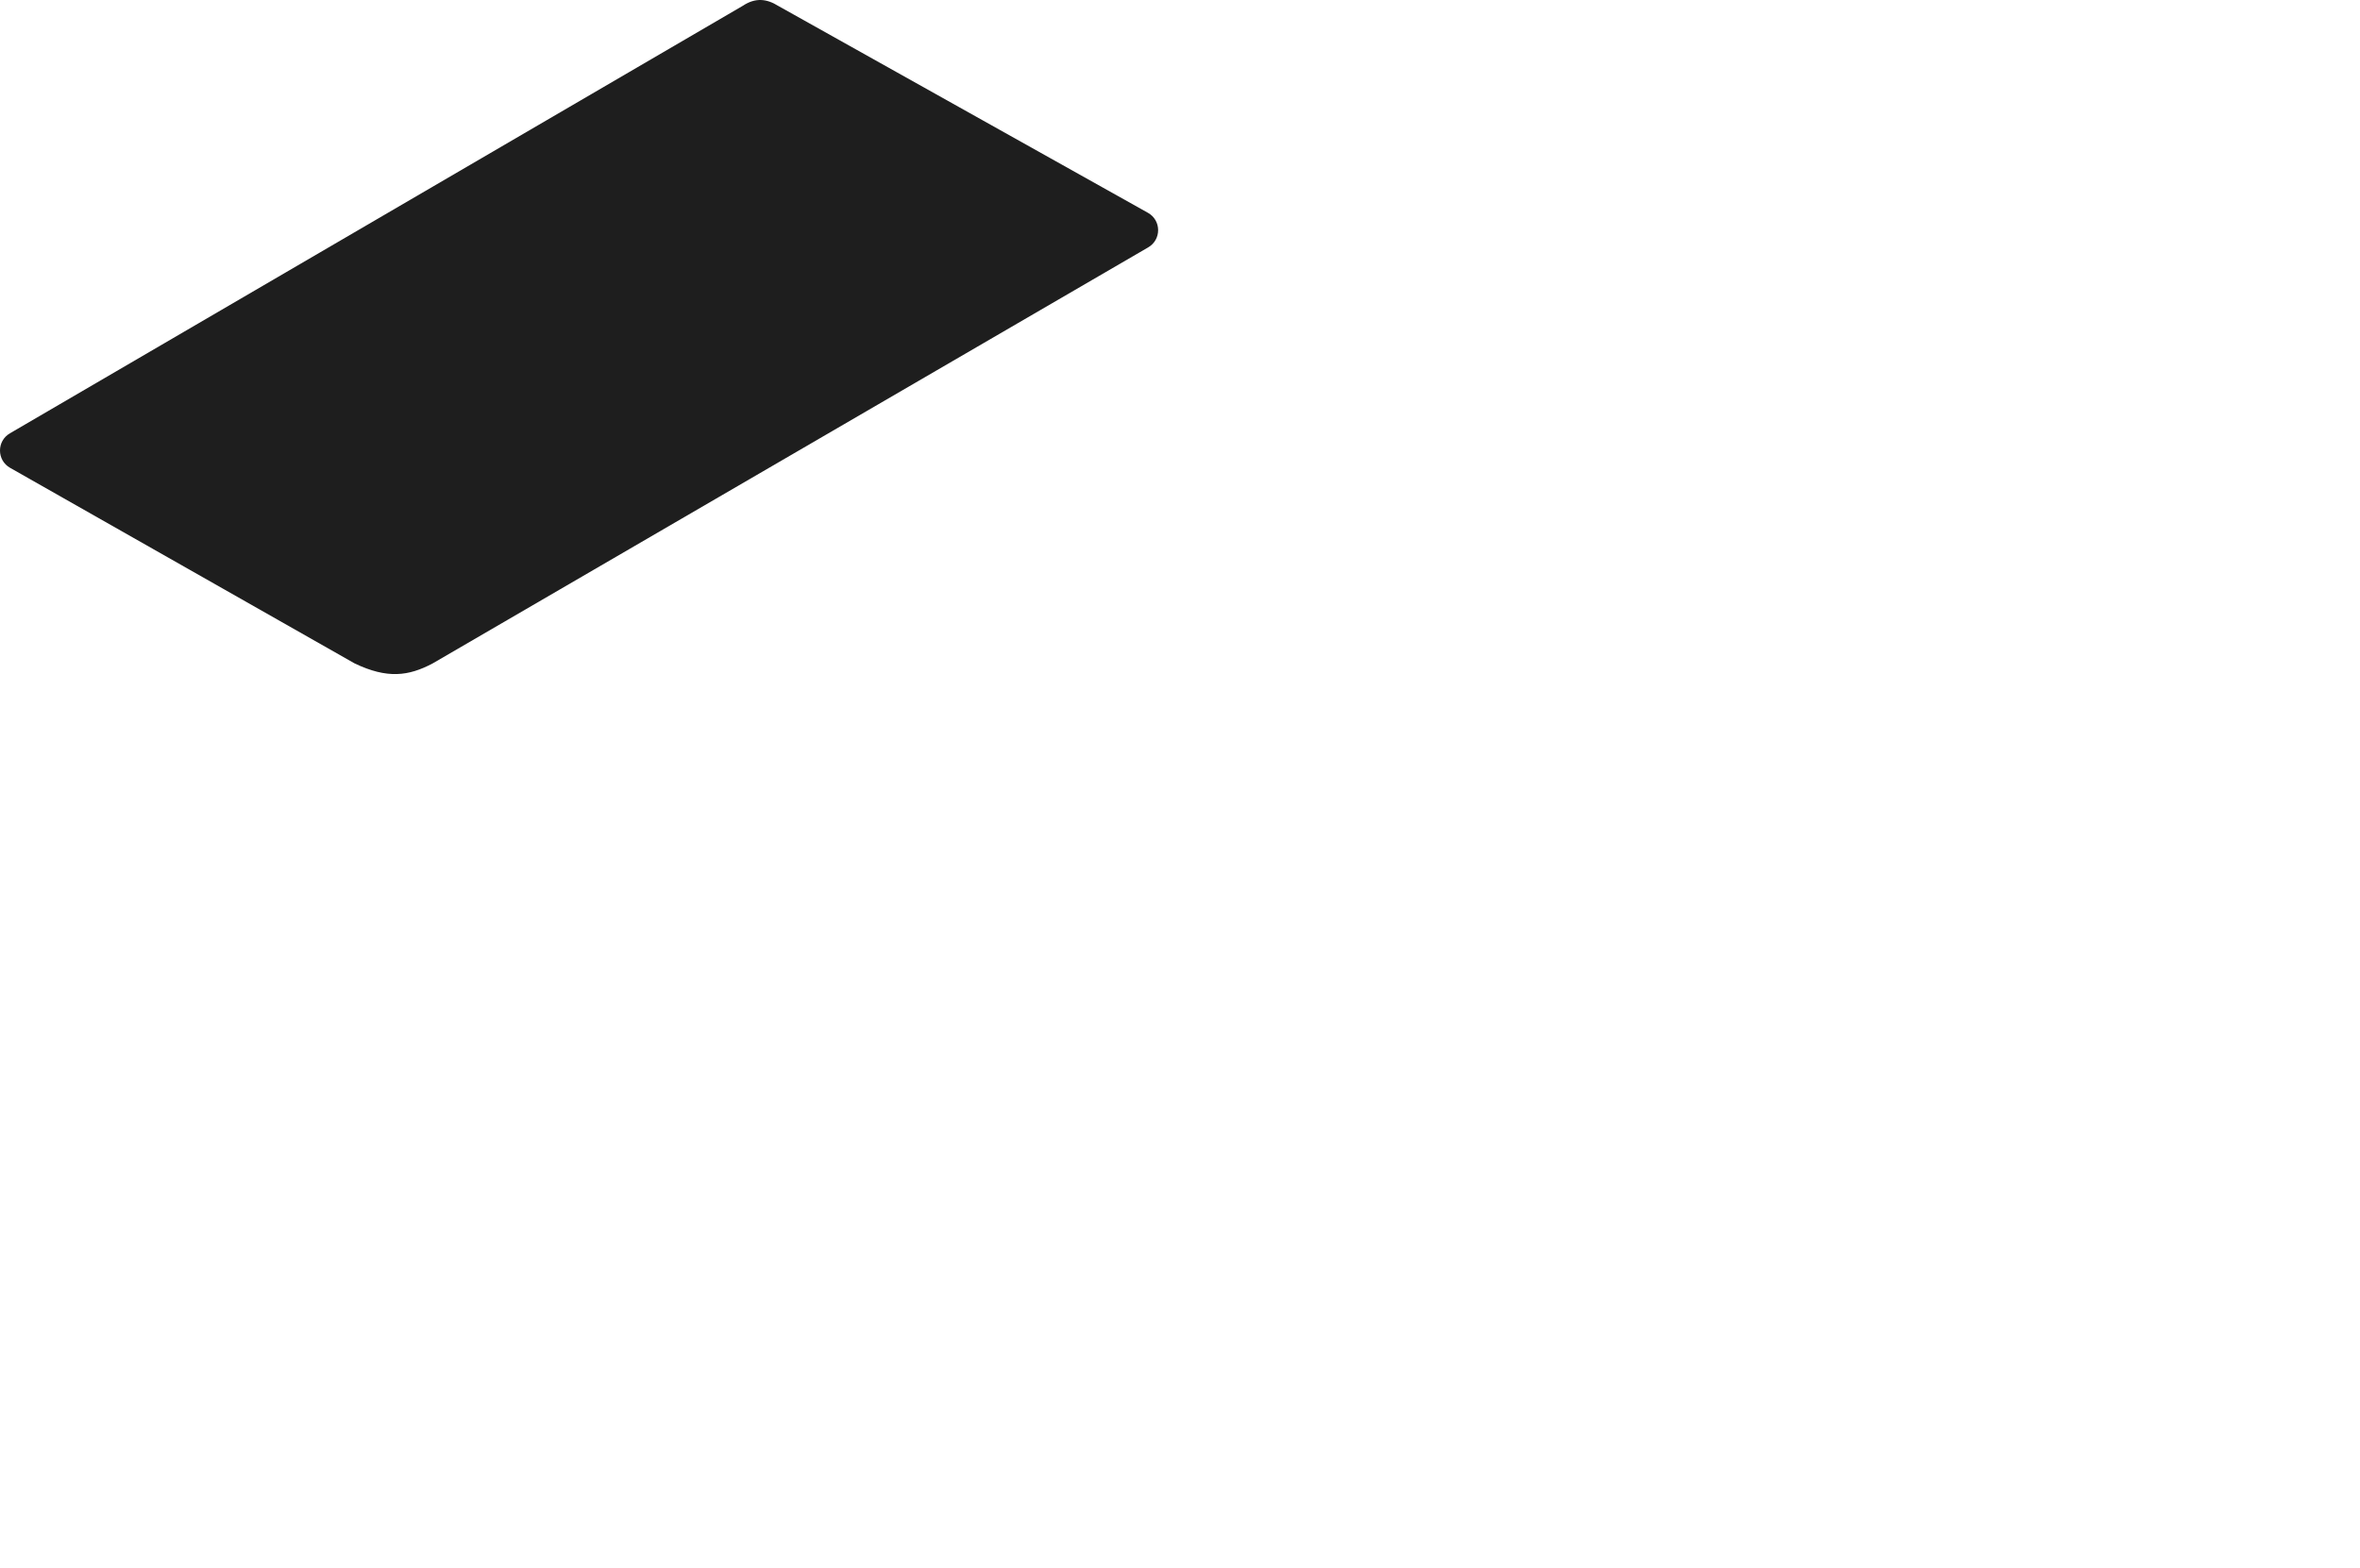 <svg id="e3xmOZFYd541" xmlns="http://www.w3.org/2000/svg" xmlns:xlink="http://www.w3.org/1999/xlink"
  viewBox="0 0 831 552" shape-rendering="geometricPrecision" text-rendering="geometricPrecision">
  <style>
    <![CDATA[
    #e3xmOZFYd549_to {
      animation: e3xmOZFYd549_to__to 2000ms linear infinite normal forwards
    }

    @keyframes e3xmOZFYd549_to__to {
      0% {
        transform: translate(640.469px, 195.004px)
      }

      20% {
        transform: translate(640.469px, 195.004px)
      }

      75% {
        transform: translate(519.511px, 121.067px)
      }

      100% {
        transform: translate(519.511px, 121.067px)
      }
    }

    #e3xmOZFYd549_ts {
      animation: e3xmOZFYd549_ts__ts 2000ms linear infinite normal forwards
    }

    @keyframes e3xmOZFYd549_ts__ts {
      0% {
        transform: scale(0.684, 0.684)
      }

      20% {
        transform: scale(0.684, 0.684)
      }

      75% {
        transform: scale(1, 1)
      }

      100% {
        transform: scale(1, 1)
      }
    }

    #e3xmOZFYd5414_to {
      animation: e3xmOZFYd5414_to__to 2000ms linear infinite normal forwards
    }

    @keyframes e3xmOZFYd5414_to__to {
      0% {
        transform: translate(711.669px, 16.69px)
      }

      20% {
        transform: translate(711.669px, 16.69px);
        animation-timing-function: cubic-bezier(0.42, 0, 1, 1)
      }

      75% {
        transform: translate(541.011px, 107.567px)
      }

      100% {
        transform: translate(541.011px, 107.567px)
      }
    }

    #e3xmOZFYd5415_to {
      animation: e3xmOZFYd5415_to__to 2000ms linear infinite normal forwards
    }

    @keyframes e3xmOZFYd5415_to__to {
      0% {
        transform: translate(409.255px, -250.53px)
      }

      20% {
        transform: translate(409.255px, -250.53px);
        animation-timing-function: cubic-bezier(0.42, 0, 1, 1)
      }

      75% {
        transform: translate(440.956px, -271.518px)
      }

      100% {
        transform: translate(440.956px, -271.518px)
      }
    }

    #e3xmOZFYd5421_to {
      animation: e3xmOZFYd5421_to__to 2000ms linear infinite normal forwards
    }

    @keyframes e3xmOZFYd5421_to__to {
      0% {
        transform: translate(519.511px, 121.067px)
      }

      20% {
        transform: translate(519.511px, 121.067px)
      }

      75% {
        transform: translate(370.848px, 64.929px)
      }

      100% {
        transform: translate(370.848px, 64.929px)
      }
    }

    #e3xmOZFYd5421_ts {
      animation: e3xmOZFYd5421_ts__ts 2000ms linear infinite normal forwards
    }

    @keyframes e3xmOZFYd5421_ts__ts {
      0% {
        transform: scale(1, 1)
      }

      20% {
        transform: scale(1, 1)
      }

      75% {
        transform: scale(0.741, 0.741)
      }

      100% {
        transform: scale(0.741, 0.741)
      }
    }

    #e3xmOZFYd5426_to {
      animation: e3xmOZFYd5426_to__to 2000ms linear infinite normal forwards
    }

    @keyframes e3xmOZFYd5426_to__to {
      0% {
        transform: translate(541.011px, 107.567px)
      }

      20% {
        transform: translate(541.011px, 107.567px)
      }

      75% {
        transform: translate(731.74px, 3.213px)
      }

      100% {
        transform: translate(731.74px, 3.213px)
      }
    }

    #e3xmOZFYd5427_to {
      animation: e3xmOZFYd5427_to__to 2000ms linear infinite normal forwards
    }

    @keyframes e3xmOZFYd5427_to__to {
      0% {
        transform: translate(440.956px, -271.518px)
      }

      20% {
        transform: translate(440.956px, -271.518px)
      }

      75% {
        transform: translate(403.231px, -244.396px)
      }

      100% {
        transform: translate(403.231px, -244.396px)
      }
    }

    #e3xmOZFYd5437_to {
      animation: e3xmOZFYd5437_to__to 2000ms linear infinite normal forwards
    }

    @keyframes e3xmOZFYd5437_to__to {
      0% {
        transform: translate(509.687px, 317.546px)
      }

      50% {
        transform: translate(553.759px, 291.504px)
      }

      100% {
        transform: translate(509.69px, 317.55px)
      }
    }

    #e3xmOZFYd5442_to {
      animation: e3xmOZFYd5442_to__to 2000ms linear infinite normal forwards
    }

    @keyframes e3xmOZFYd5442_to__to {
      0% {
        transform: translate(526.107px, 232.627px);
        animation-timing-function: cubic-bezier(0, 0, 0.58, 1)
      }

      50% {
        transform: translate(403px, 304.431px)
      }

      100% {
        transform: translate(526.11px, 232.63px)
      }
    }

    #e3xmOZFYd5453_to {
      animation: e3xmOZFYd5453_to__to 2000ms linear infinite normal forwards
    }

    @keyframes e3xmOZFYd5453_to__to {
      0% {
        transform: translate(133px, 356.5px)
      }

      50% {
        transform: translate(59.217px, 315.68px)
      }

      100% {
        transform: translate(133px, 356.5px)
      }
    }
    ]]>
  </style>
  <path
    d="M3.511,152.567L261.511,2.067c4.5-3,8.5-2.5,12.5-0L404.215,74.933c4.75,2.657,4.784,9.48.061,12.184L152.363,233.593c-8.5,4.5-16,5.5-27.5,0L3.557,164.73c-4.722-2.668-4.748-9.46-.046-12.163Z"
    fill="#1e1e1e" />
</svg>